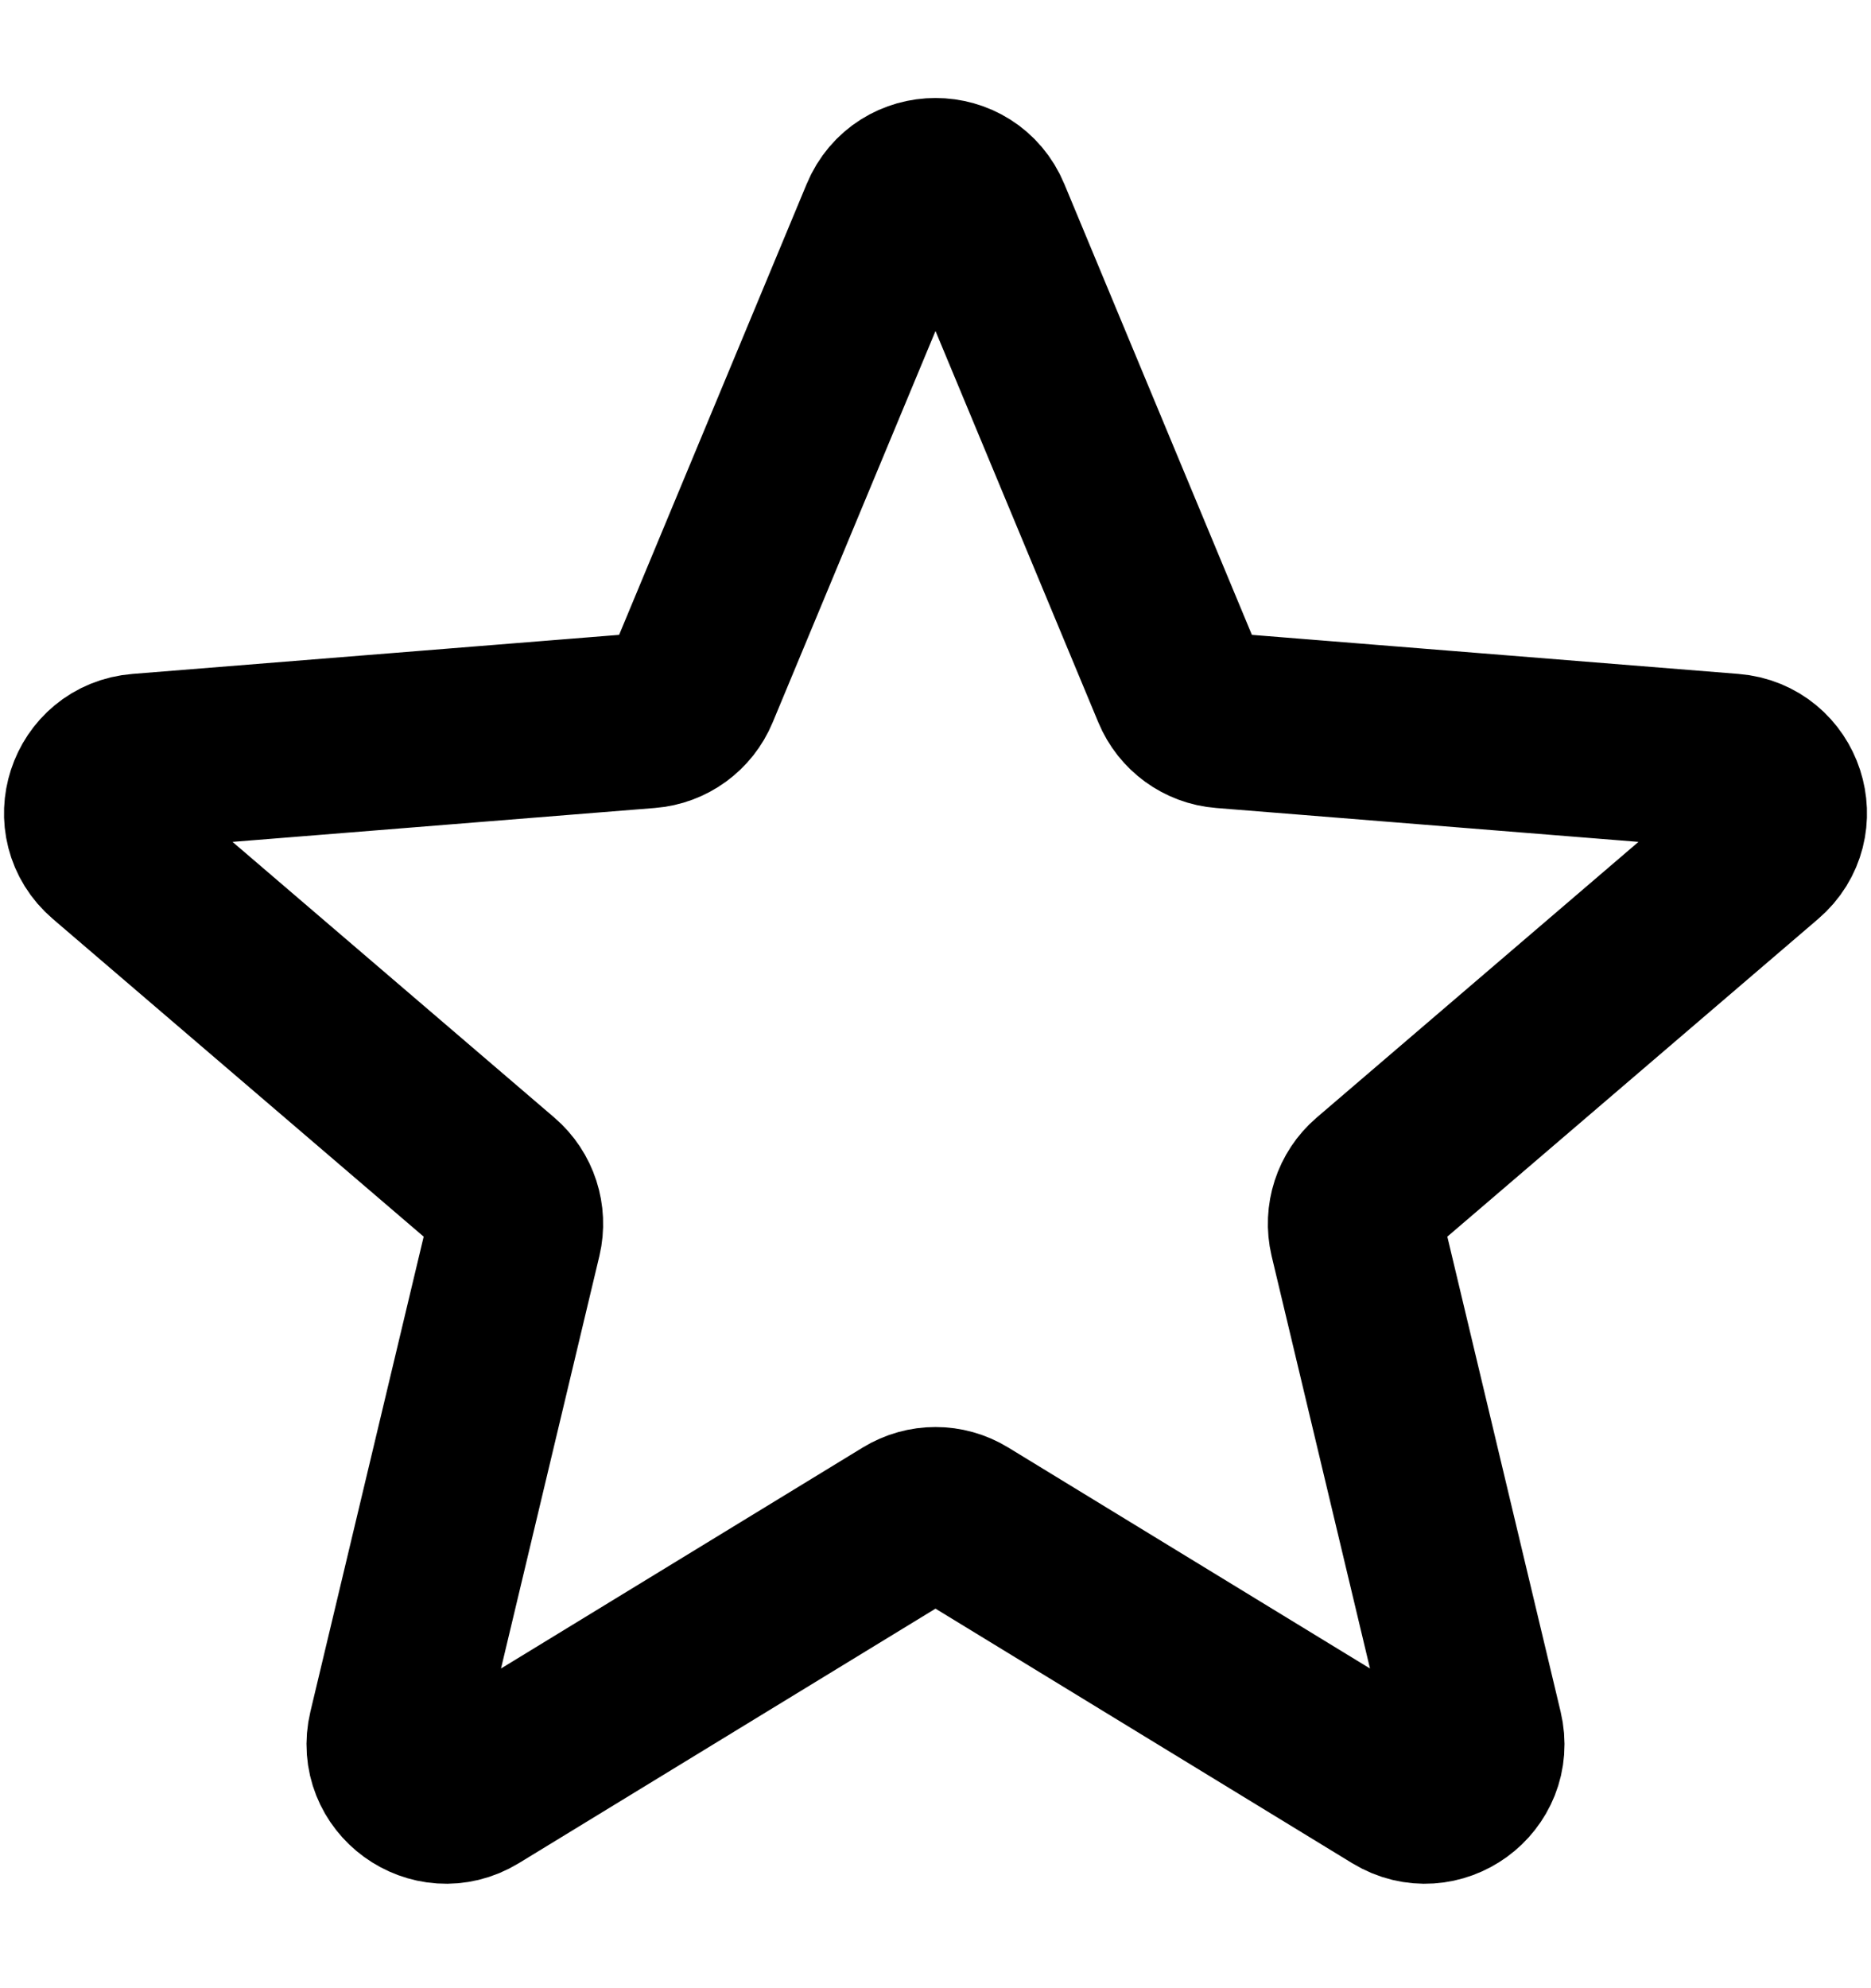 <svg width="16" height="17" viewBox="0 0 16 17" fill="none" xmlns="http://www.w3.org/2000/svg">
<g clip-path="url(#clip0_1243_5095)">
<path d="M7.591 1.861C7.742 1.497 8.258 1.497 8.409 1.861L10.085 5.889C10.149 6.043 10.293 6.148 10.459 6.161L14.807 6.51C15.2 6.541 15.36 7.032 15.06 7.288L11.747 10.126C11.621 10.234 11.566 10.404 11.604 10.566L12.616 14.809C12.708 15.193 12.291 15.496 11.954 15.291L8.231 13.017C8.089 12.93 7.911 12.93 7.769 13.017L4.046 15.291C3.709 15.496 3.292 15.193 3.384 14.809L4.396 10.566C4.434 10.404 4.379 10.234 4.253 10.126L0.94 7.288C0.64 7.032 0.8 6.541 1.193 6.51L5.541 6.161C5.707 6.148 5.851 6.043 5.915 5.889L7.591 1.861Z" stroke="black" stroke-width="1.5" stroke-linecap="round" stroke-linejoin="round"/>
</g>
<defs>
<clipPath id="clip0_1243_5095">
<rect width="16" height="16" fill="white" transform="translate(0 0.547)"/>
</clipPath>
</defs>
</svg>
